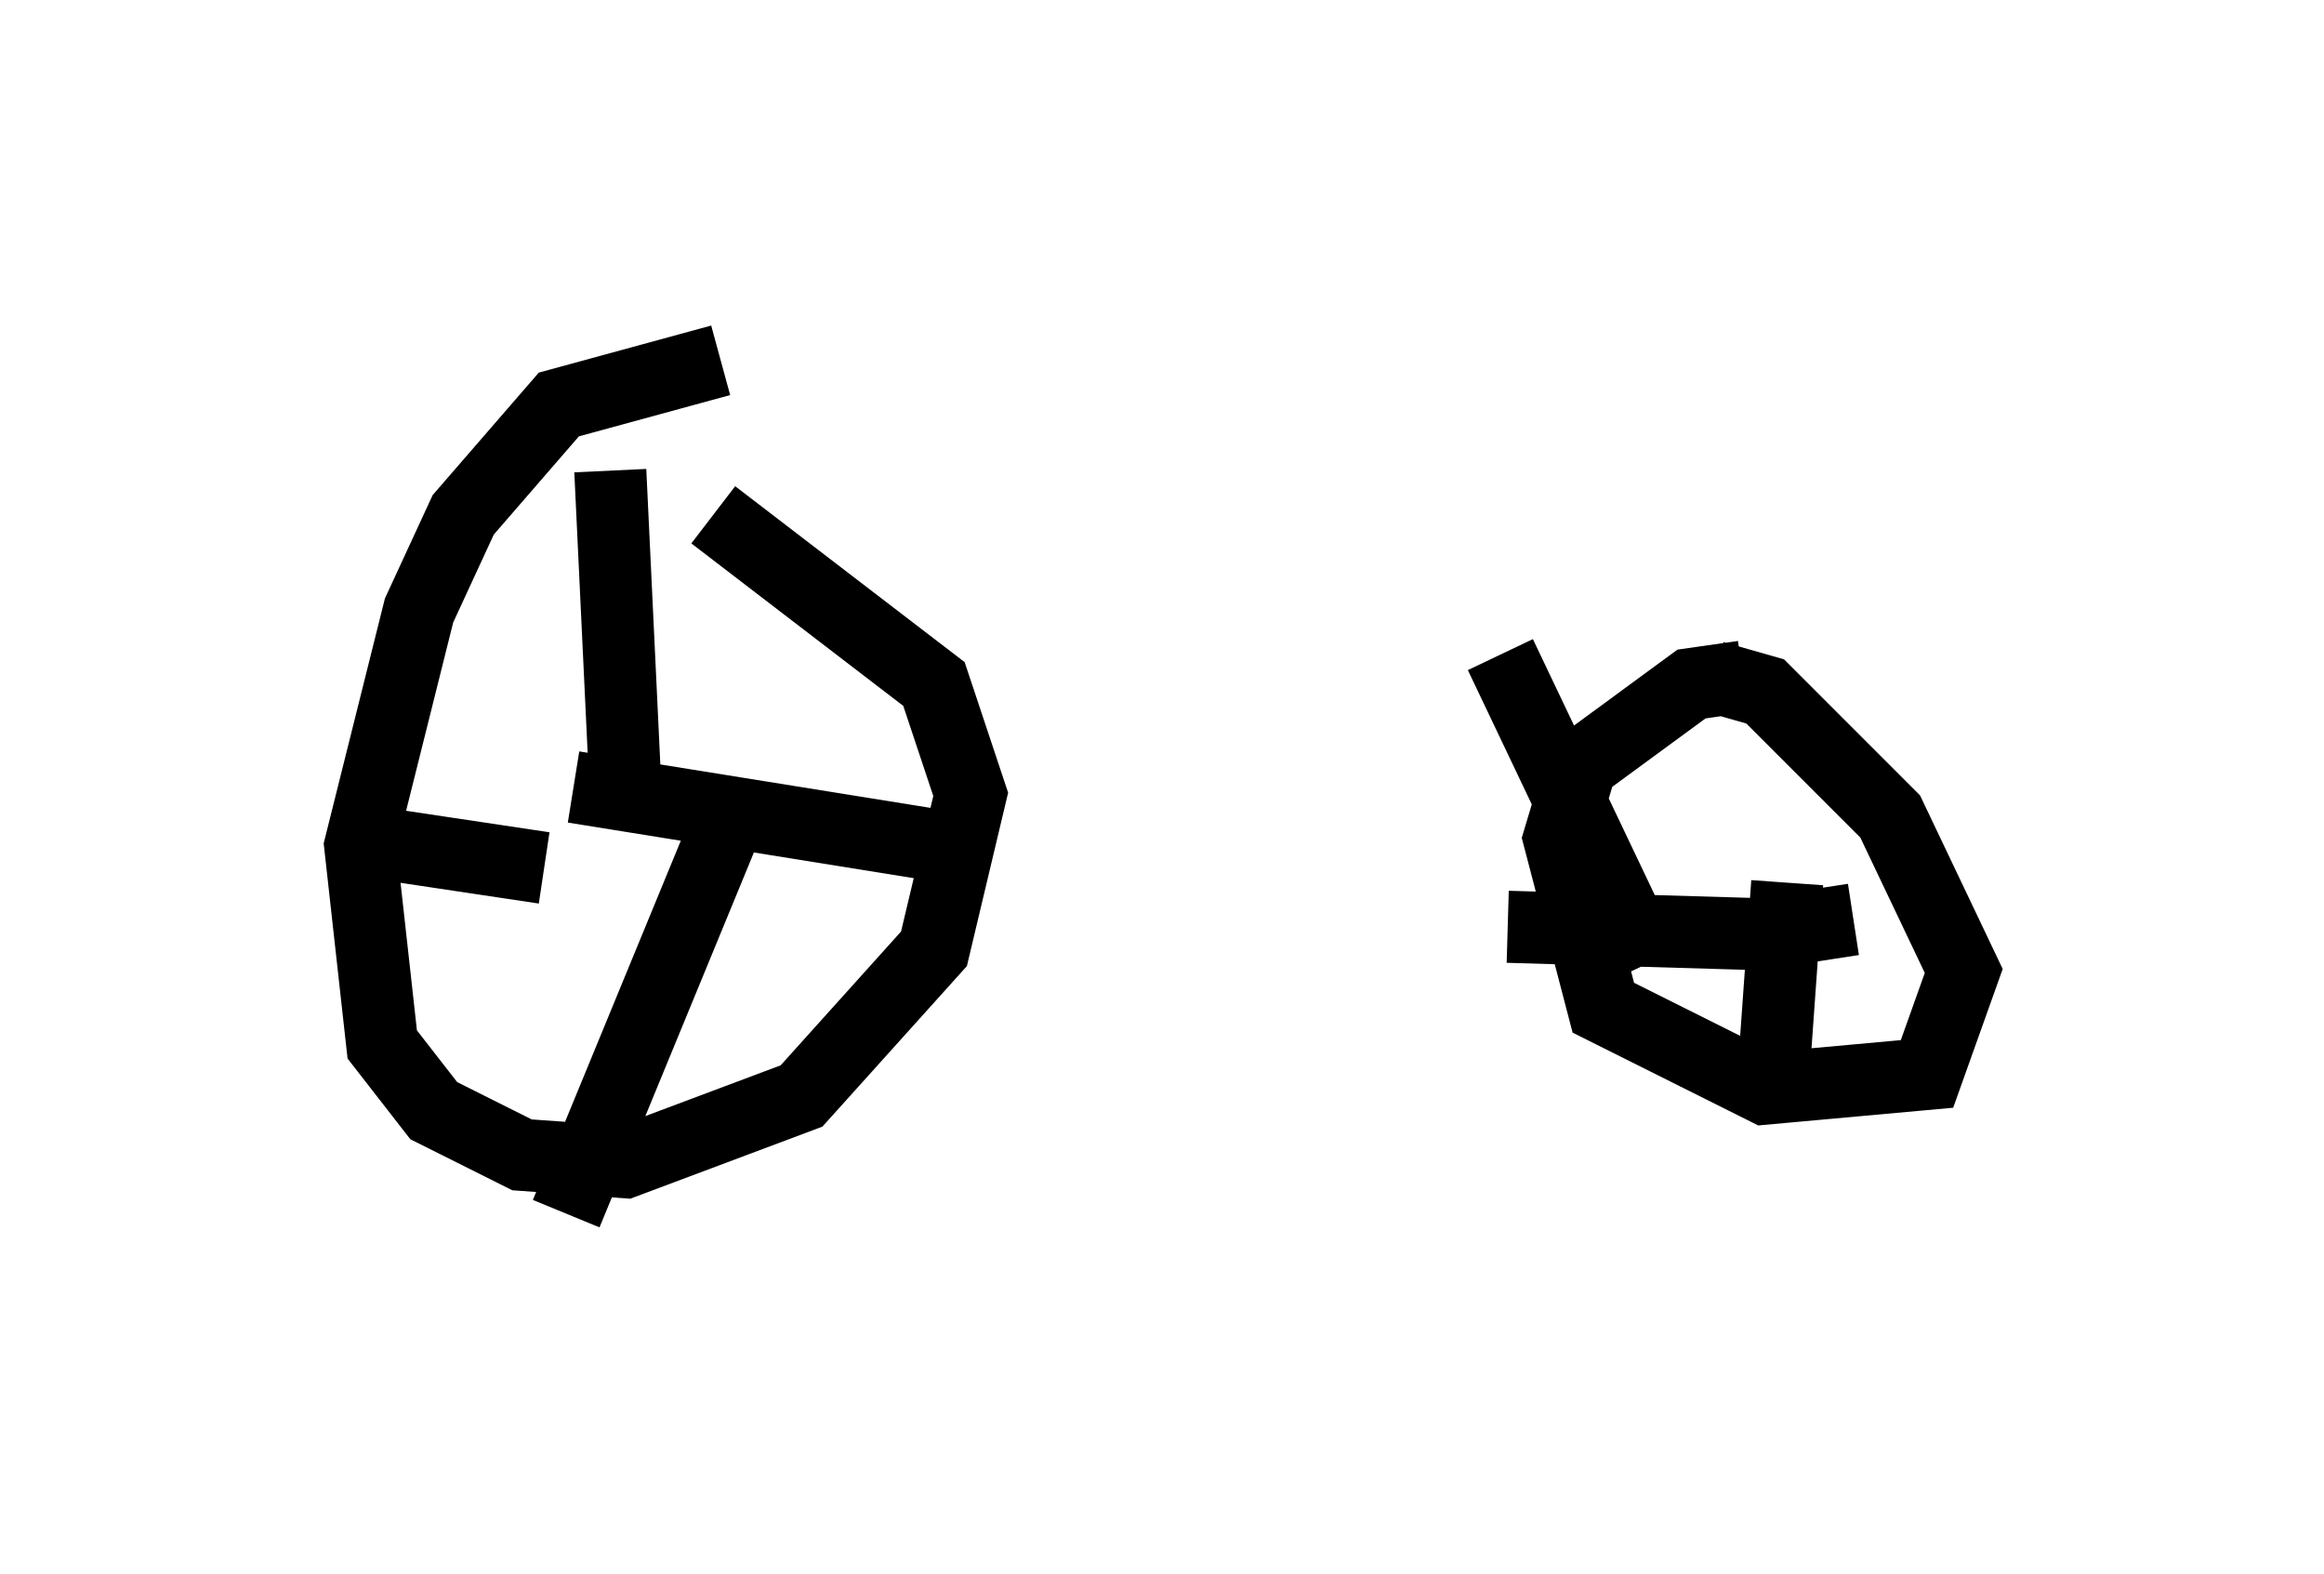 <?xml version="1.0" encoding="utf-8" ?>
<svg baseProfile="full" height="21.842" version="1.1" width="32.254" xmlns="http://www.w3.org/2000/svg" xmlns:ev="http://www.w3.org/2001/xml-events" xmlns:xlink="http://www.w3.org/1999/xlink"><defs /><rect fill="white" height="21.842" width="32.254" x="0" y="0" /><path d="M11.942, 5.613 m-1.94, -0.613 l-2.246, 0.613 -1.327, 1.531 l-0.613, 1.327 -0.817, 3.267 l0.306, 2.756 0.715, 0.919 l1.225, 0.613 1.429, 0.102 l2.45, -0.919 1.838, -2.042 l0.51, -2.144 -0.51, -1.531 l-3.063, -2.348 m-1.225, 3.675 l-0.204, -4.288 m-0.51, 4.39 l5.717, 0.919 m-3.675, -0.204 l-2.144, 5.206 m-0.306, -4.798 l-2.042, -0.306 m18.681, -2.348 l-0.715, 0.102 -1.531, 1.123 l-0.306, 1.021 0.613, 2.348 l2.246, 1.123 2.246, -0.204 l0.51, -1.429 -1.021, -2.144 l-1.735, -1.735 -0.715, -0.204 m1.021, 2.858 l-0.204, 2.858 m-3.675, -2.246 l3.471, 0.102 1.327, -0.204 m-2.858, 0.613 l-2.042, -4.288 " fill="none" stroke="black" stroke-width="1" /></svg>